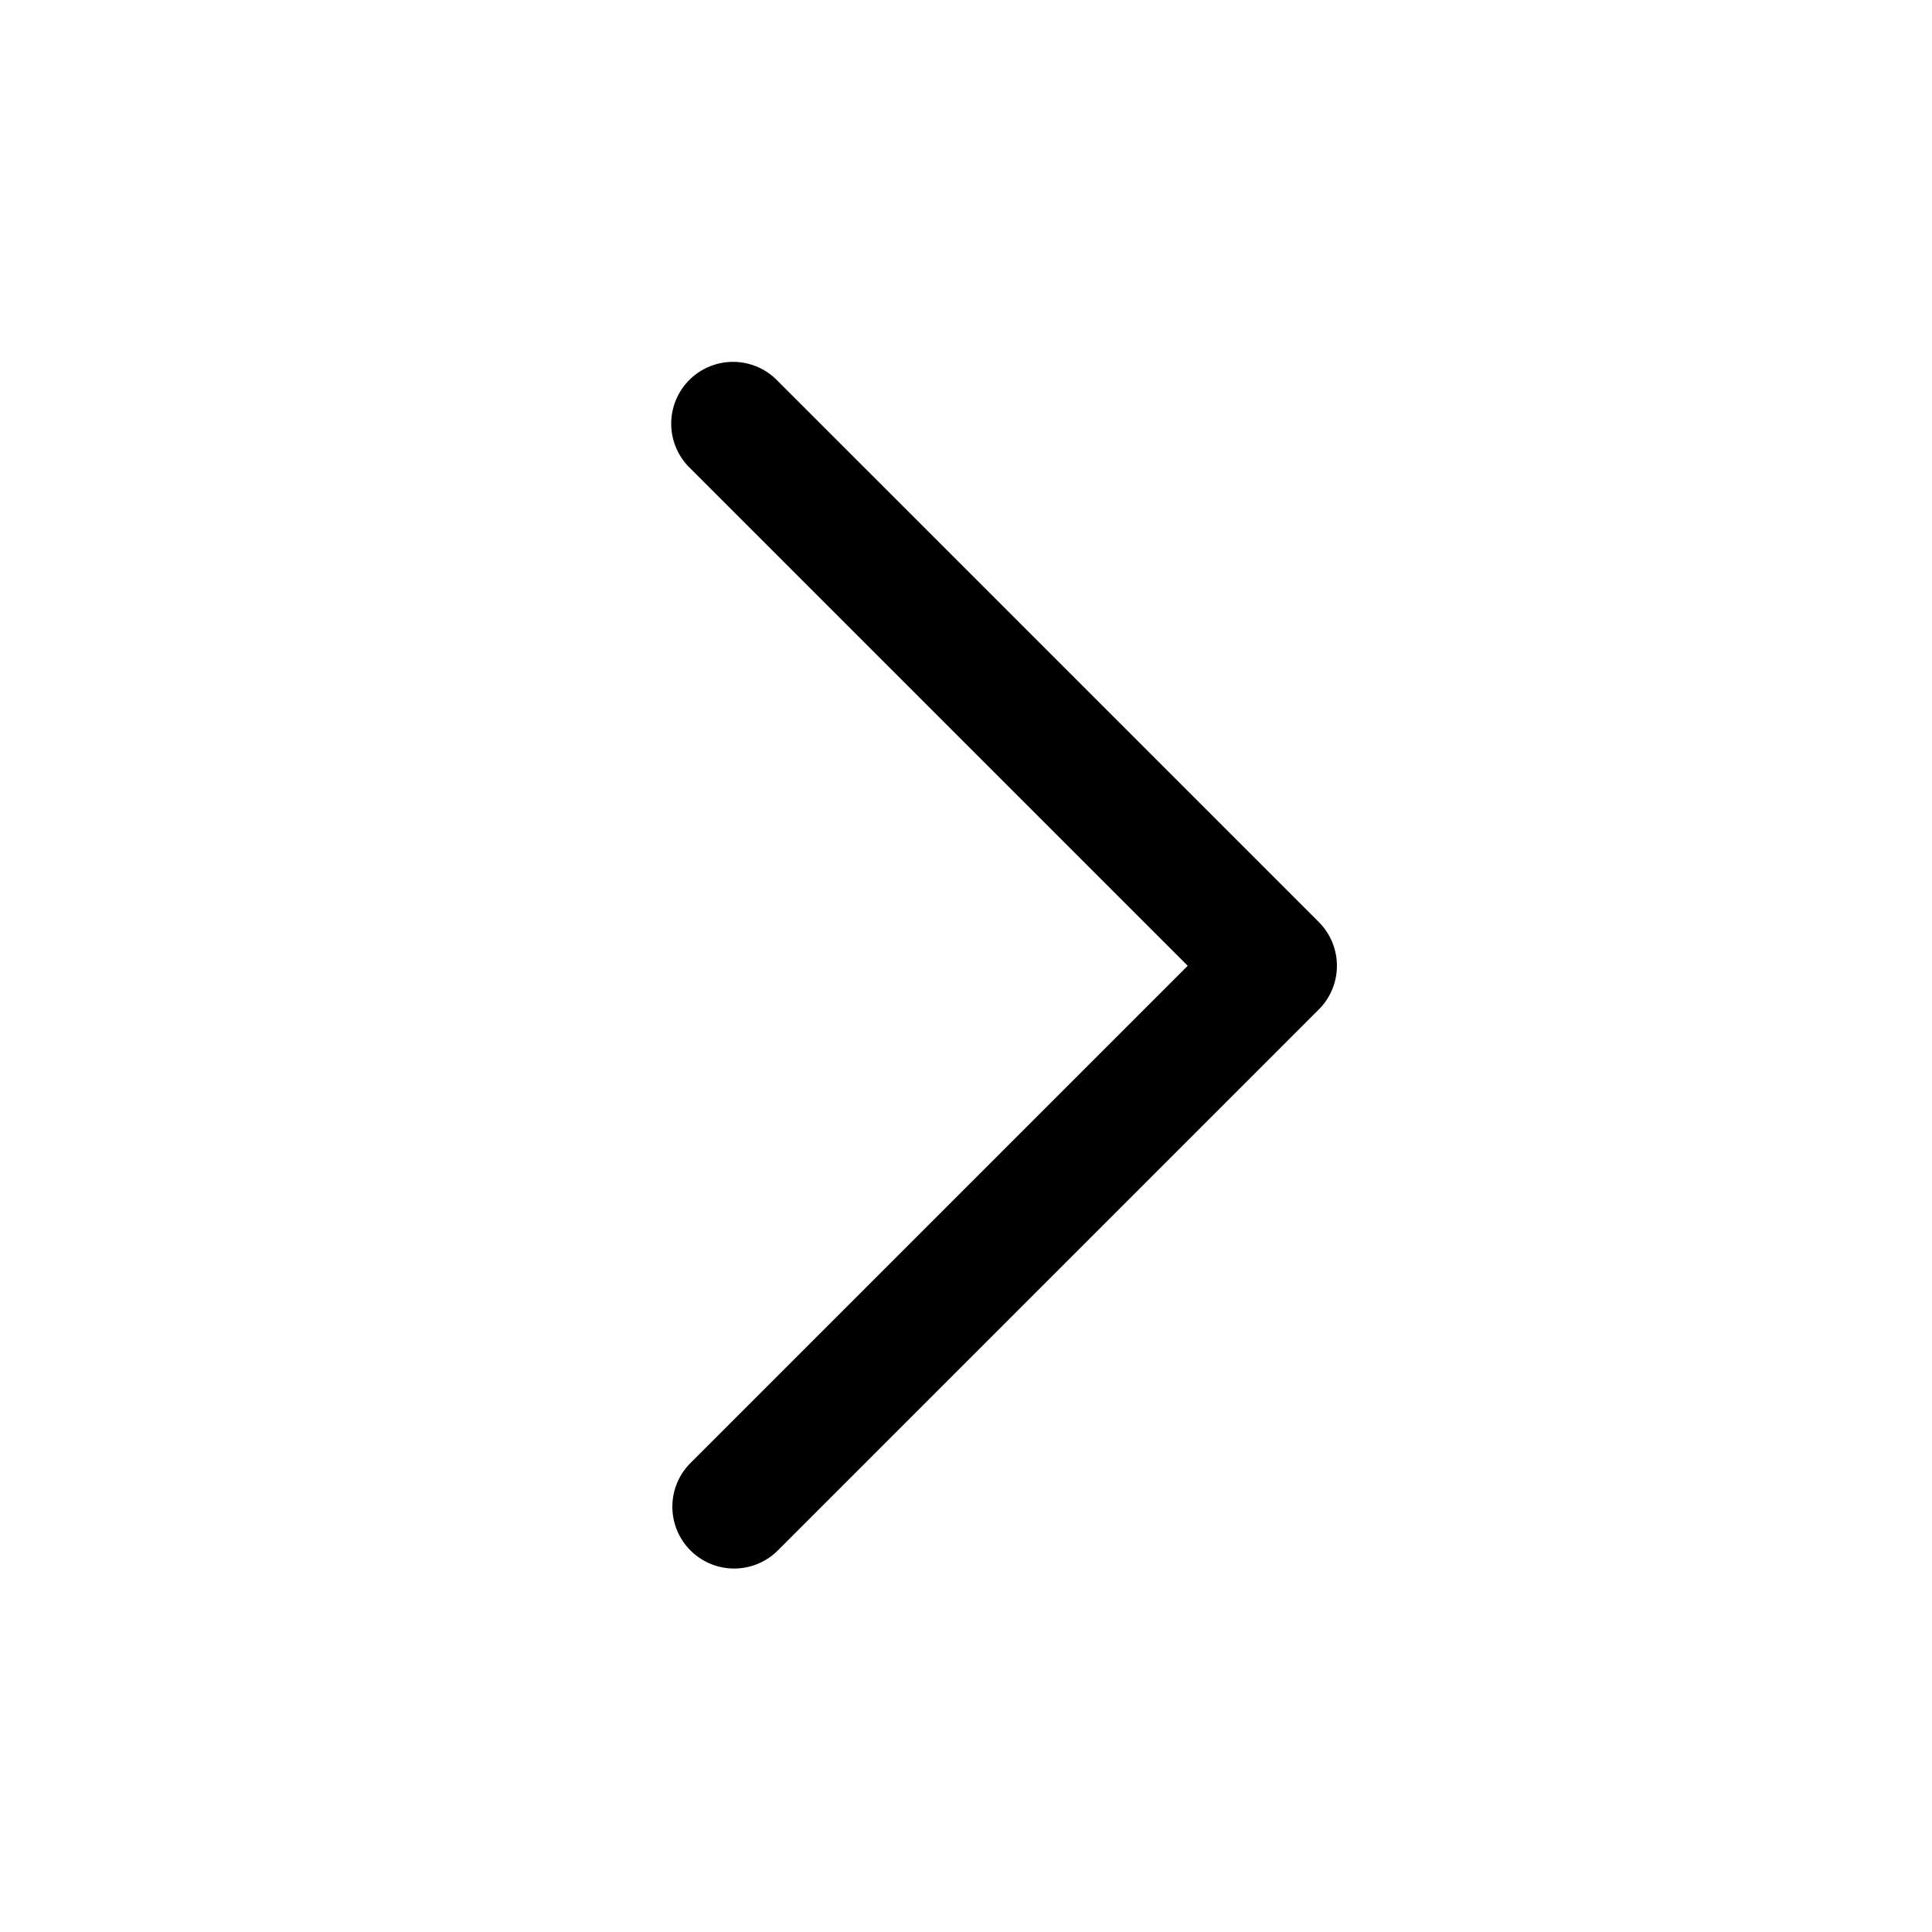 <svg xmlns="http://www.w3.org/2000/svg" viewBox="0 0 25 25">
    <path fill="currentColor" fill-rule="evenodd" d="M8.935 20.063a.8.8 0 0 1 0-1.132l6.434-6.434-6.434-6.434a.8.8 0 1 1 1.13-1.132l7 7a.8.8 0 0 1 0 1.132l-7 7a.8.8 0 0 1-1.13 0Z" clip-rule="evenodd"/>
</svg>
